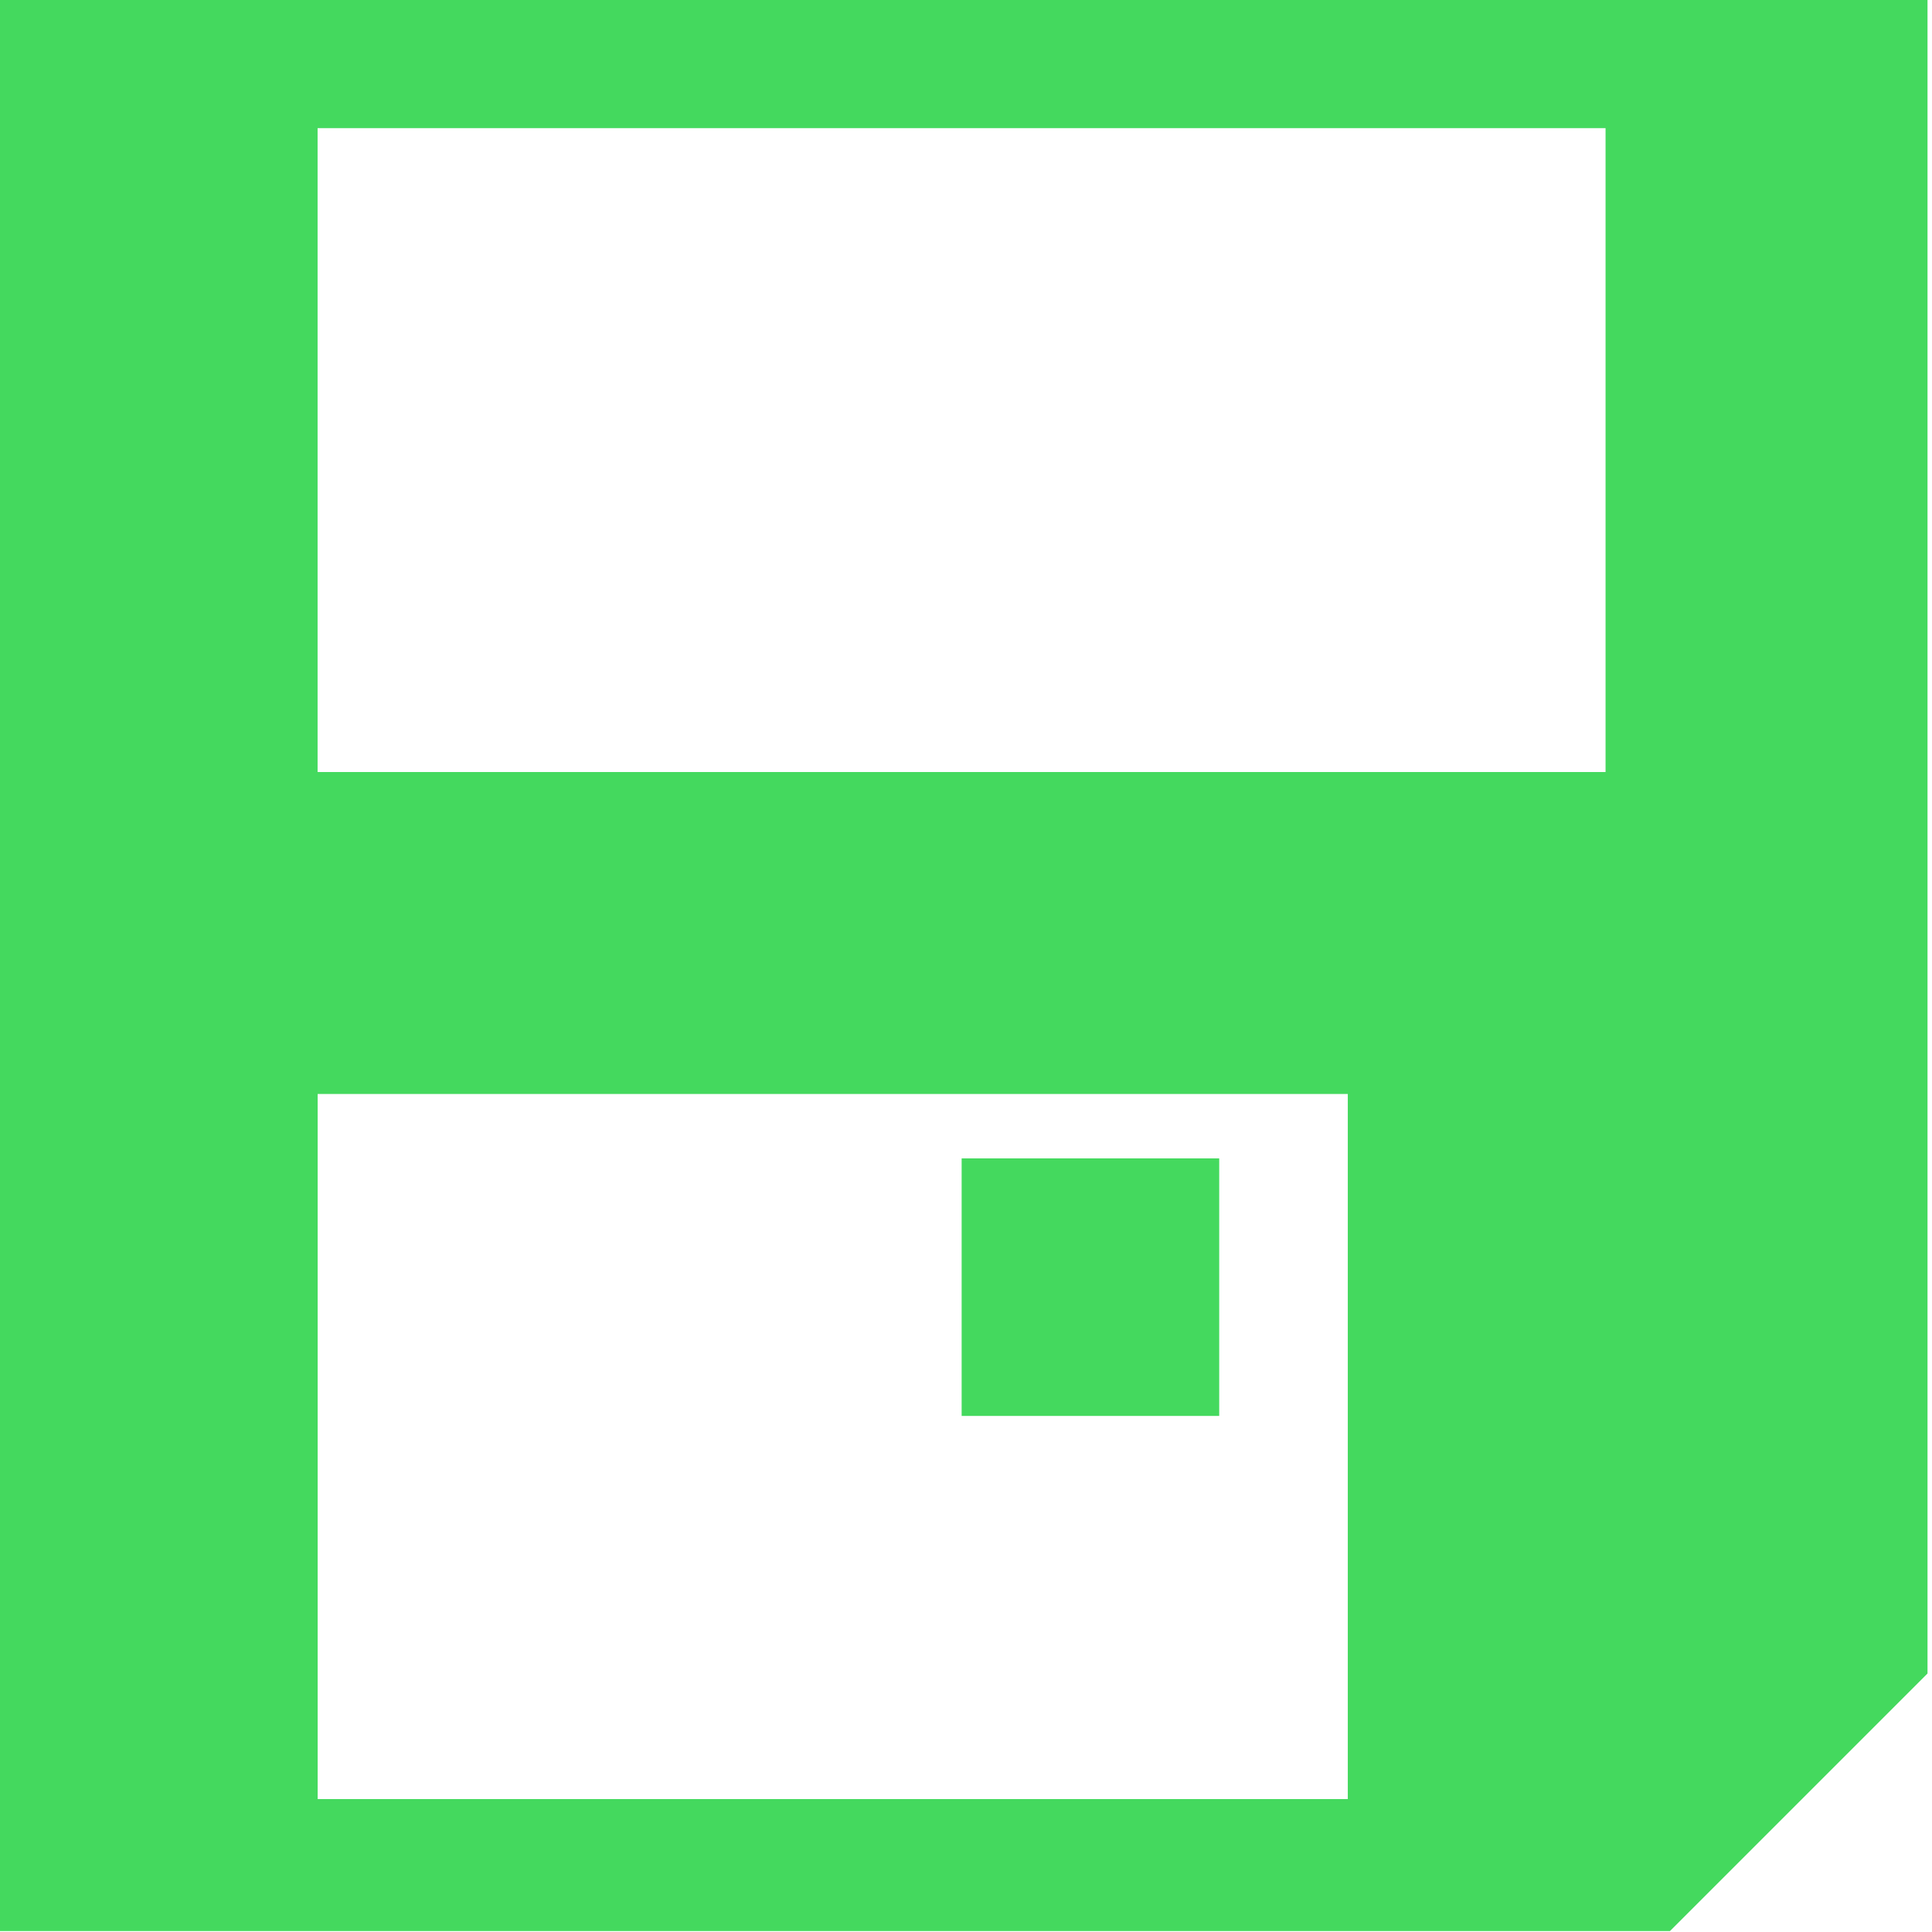<?xml version="1.0" encoding="UTF-8" standalone="no"?>
<!-- Created with Inkscape (http://www.inkscape.org/) -->

<svg
   xmlns:dc="http://purl.org/dc/elements/1.1/"
   xmlns:cc="http://creativecommons.org/ns#"
   xmlns:rdf="http://www.w3.org/1999/02/22-rdf-syntax-ns#"
   xmlns:svg="http://www.w3.org/2000/svg"
   xmlns="http://www.w3.org/2000/svg"
   xmlns:xlink="http://www.w3.org/1999/xlink"
   xmlns:sodipodi="http://sodipodi.sourceforge.net/DTD/sodipodi-0.dtd"
   xmlns:inkscape="http://www.inkscape.org/namespaces/inkscape"
   width="84.161"
   height="84.161"
   id="svg2"
   version="1.1"
   inkscape:version="0.91 r13725"
   sodipodi:docname="save.svg">
  <sodipodi:namedview
     id="base"
     pagecolor="#000000"
     bordercolor="#666666"
     borderopacity="1.0"
     inkscape:pageopacity="0.64313725"
     inkscape:pageshadow="2"
     inkscape:zoom="1.3293607"
     inkscape:cx="-40.837931"
     inkscape:cy="-61.160725"
     inkscape:document-units="px"
     inkscape:current-layer="layer1"
     showgrid="false"
     inkscape:window-width="784"
     inkscape:window-height="822"
     inkscape:window-x="800"
     inkscape:window-y="0"
     inkscape:window-maximized="0"
     fit-margin-top="0"
     fit-margin-left="0"
     fit-margin-right="0"
     fit-margin-bottom="0"
     showguides="true"
     inkscape:guide-bbox="true" />
  <defs
     id="defs4">
    <linearGradient
       inkscape:collect="always"
       id="linearGradient9845">
      <stop
         style="stop-color:#724719;stop-opacity:1;"
         offset="0"
         id="stop9847" />
      <stop
         style="stop-color:#724719;stop-opacity:0;"
         offset="1"
         id="stop9849" />
    </linearGradient>
    <linearGradient
       inkscape:collect="always"
       xlink:href="#linearGradient9845"
       id="linearGradient9851"
       x1="385.943"
       y1="128.096"
       x2="523.188"
       y2="128.096"
       gradientUnits="userSpaceOnUse"
       gradientTransform="matrix(0.469,0,0,0.469,246.978,34.126)" />
  </defs>
  <g
     id="layer1"
     inkscape:groupmode="layer"
     inkscape:label="Layer 1"
     transform="translate(-455.311,6.764)">
    <g
       transform="matrix(2.805,0,0,2.805,-908.165,-222.958)"
       id="g421"
       style="fill:#44d95e;fill-opacity:1">
      <path
         inkscape:connector-curvature="0"
         d="m 486.022,77.064 0,30 26,0 4,-4 0,-26 -30,0 z m 20.997,27.95 -15.998,0 0,-10.95 15.998,0 0,10.95 z m 4.003,-15.95 -20.002,0 0,-10 20.002,0 0,10 z"
         id="path423"
         style="fill:#44d95e;fill-opacity:1" />
      <rect
         x="501.022"
         y="95.064"
         width="4"
         height="4"
         id="rect425"
         style="fill:#44d95e;fill-opacity:1" />
    </g>
  </g>
</svg>
